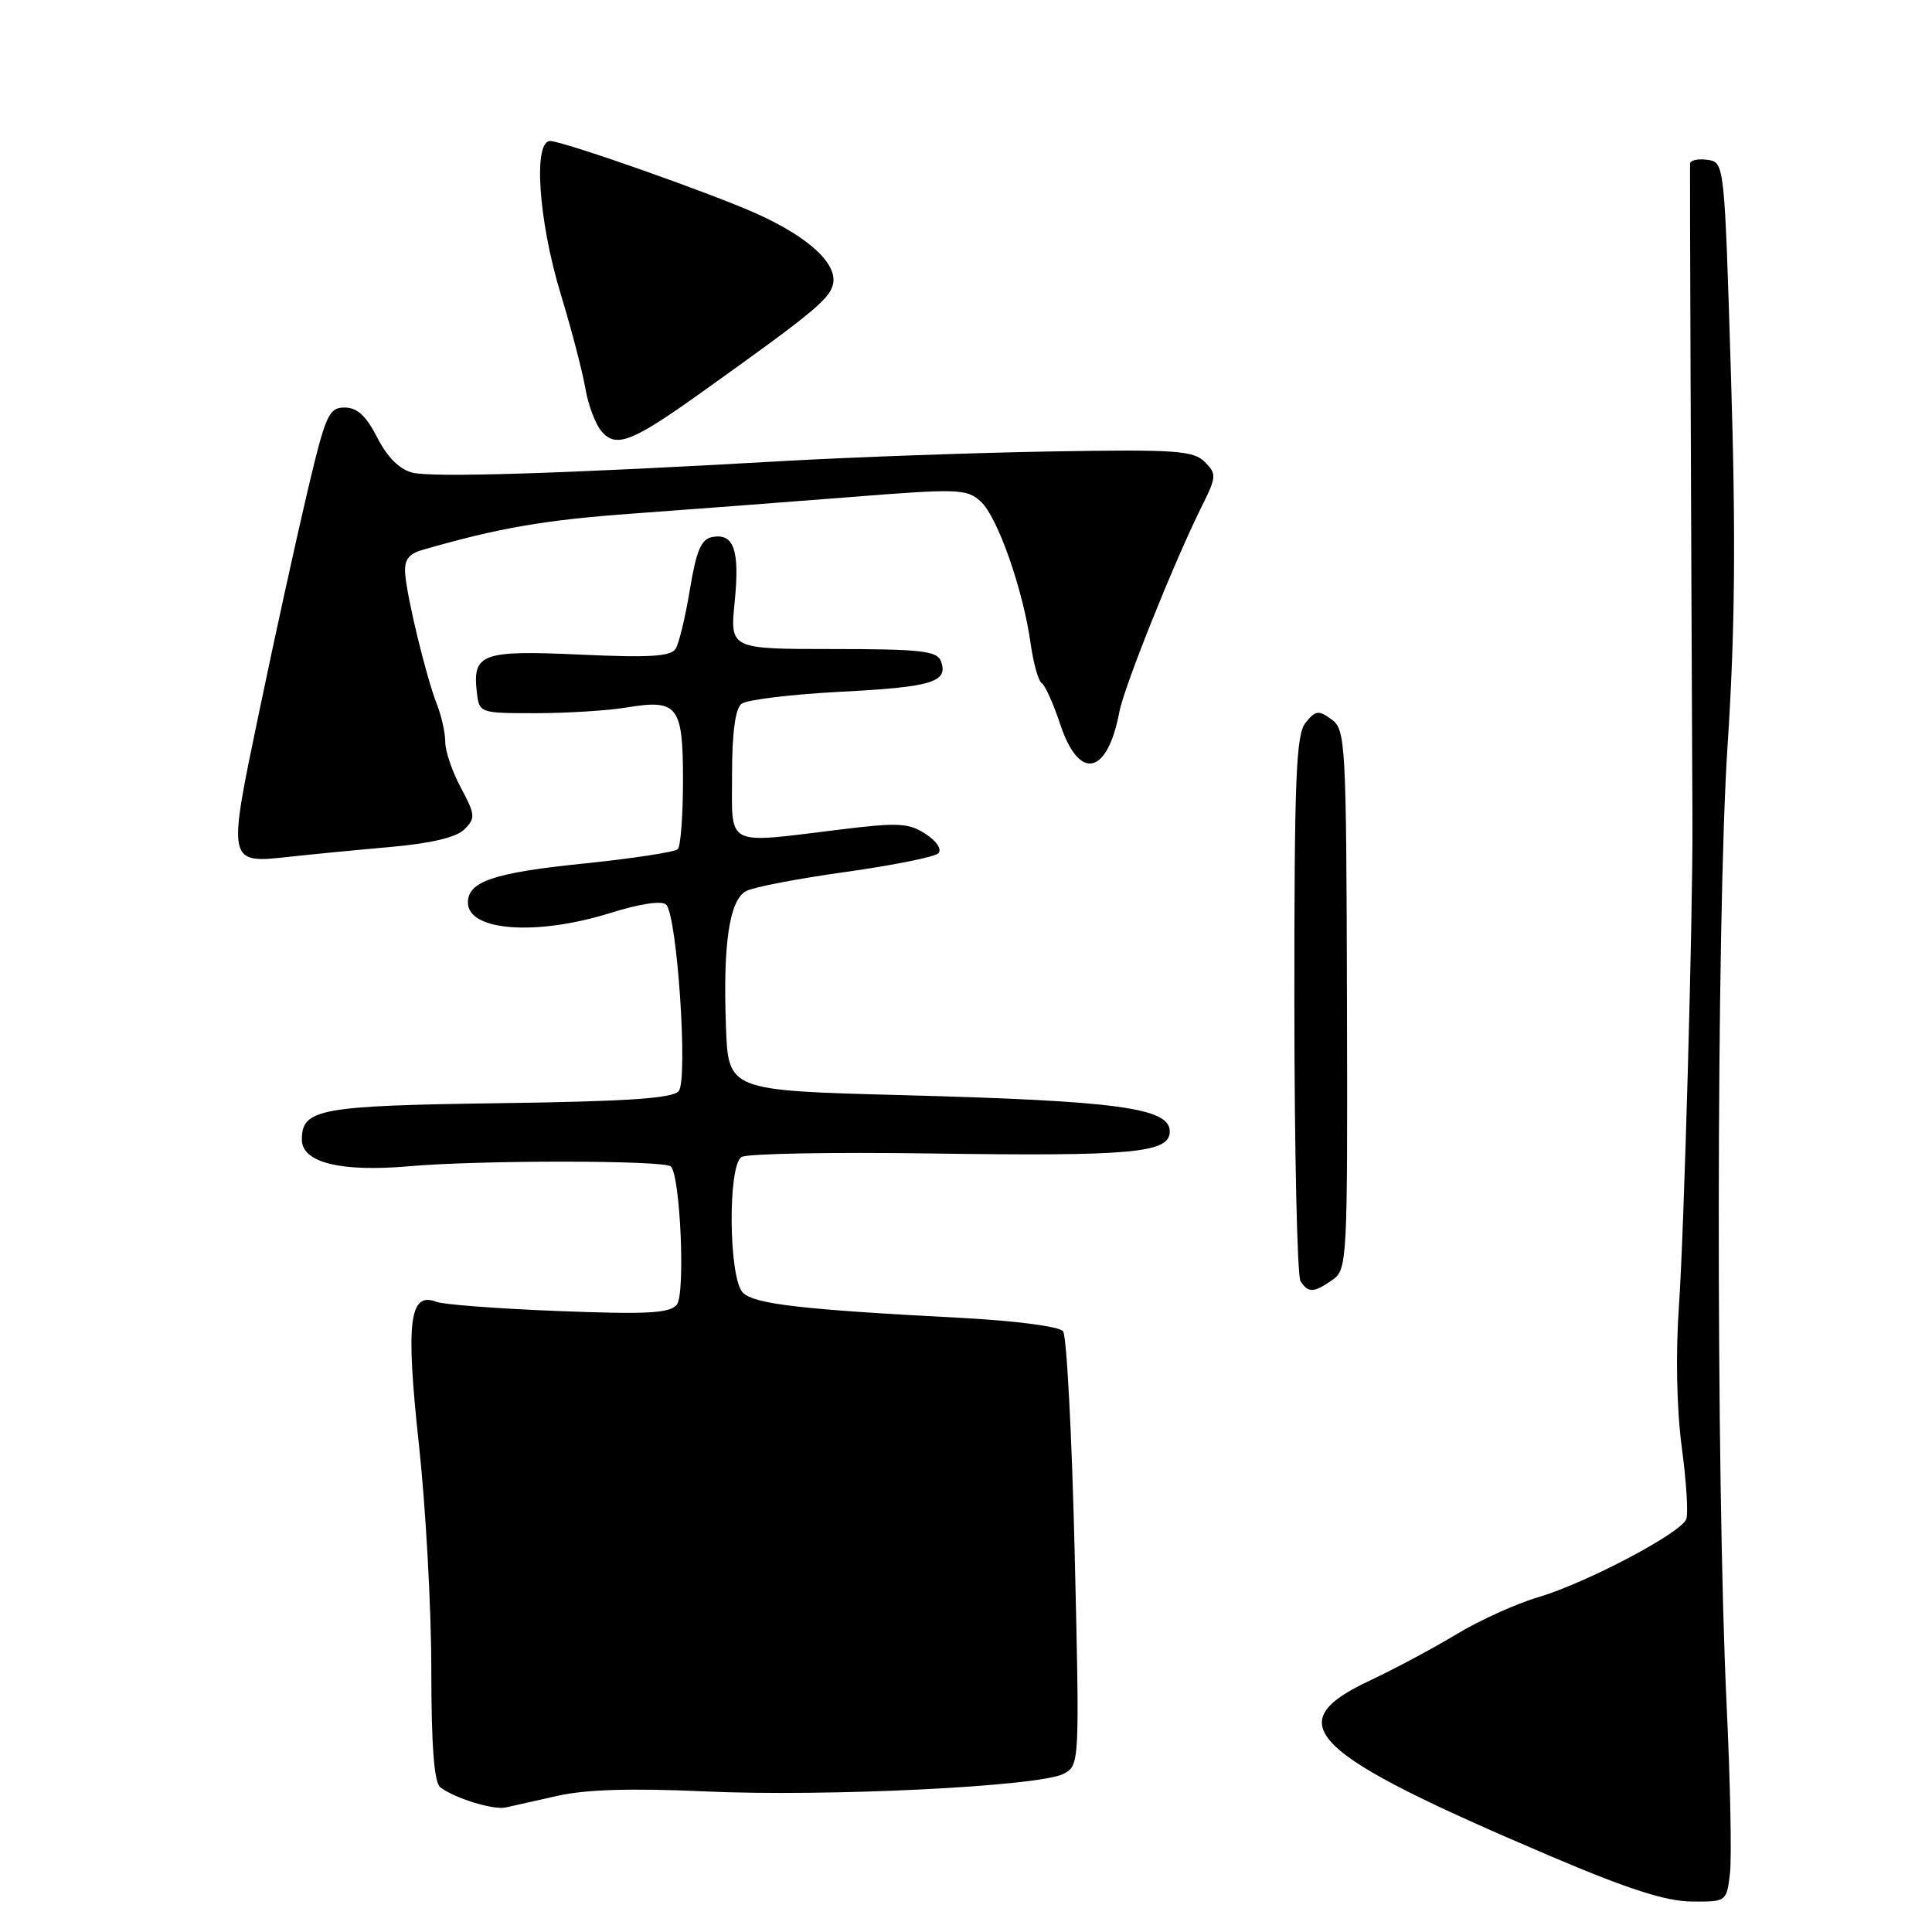 <?xml version="1.0" encoding="UTF-8" standalone="no"?>
<!DOCTYPE svg PUBLIC "-//W3C//DTD SVG 1.1//EN" "http://www.w3.org/Graphics/SVG/1.1/DTD/svg11.dtd" >
<svg xmlns="http://www.w3.org/2000/svg" xmlns:xlink="http://www.w3.org/1999/xlink" version="1.1" viewBox="0 0 256 256">
 <g >
 <path fill="currentColor"
d=" M 229.23 248.25 C 229.47 246.19 229.28 236.18 228.79 226.00 C 227.35 195.71 227.41 121.88 228.90 99.00 C 229.90 83.77 230.02 71.18 229.37 50.00 C 228.50 21.50 228.50 21.50 226.25 21.18 C 225.01 21.00 223.97 21.23 223.94 21.68 C 223.90 22.33 224.05 64.16 224.26 109.00 C 224.31 121.62 223.15 163.27 222.47 173.00 C 222.02 179.44 222.17 186.69 222.84 191.74 C 223.45 196.26 223.72 200.56 223.44 201.29 C 222.73 203.15 210.20 209.75 203.82 211.64 C 200.89 212.50 196.03 214.71 193.00 216.54 C 189.97 218.37 184.80 221.14 181.50 222.69 C 169.32 228.40 173.32 232.27 205.50 245.97 C 215.69 250.31 220.76 251.94 224.14 251.96 C 228.76 252.00 228.78 251.99 229.23 248.25 Z  M 73.91 237.95 C 77.63 237.11 83.71 236.93 93.41 237.37 C 109.52 238.11 137.79 236.72 140.95 235.03 C 143.05 233.90 143.06 233.73 142.40 205.70 C 142.03 190.19 141.34 177.00 140.86 176.40 C 140.37 175.76 134.56 175.01 127.25 174.62 C 106.14 173.52 99.94 172.80 98.43 171.28 C 96.56 169.41 96.41 154.50 98.25 153.31 C 98.94 152.86 110.17 152.65 123.22 152.84 C 150.06 153.23 155.00 152.78 155.00 149.93 C 155.00 146.80 148.15 145.87 119.50 145.11 C 96.50 144.50 96.50 144.50 96.19 136.00 C 95.79 125.00 96.65 119.26 98.87 118.07 C 99.84 117.55 105.76 116.41 112.04 115.54 C 118.32 114.66 123.85 113.55 124.33 113.07 C 124.84 112.56 124.13 111.48 122.66 110.51 C 120.41 109.04 119.03 108.97 111.30 109.92 C 95.91 111.80 97.00 112.36 97.00 102.62 C 97.00 97.11 97.43 93.91 98.25 93.26 C 98.94 92.72 104.87 92.00 111.42 91.66 C 123.54 91.04 125.74 90.37 124.66 87.57 C 124.16 86.25 121.88 86.00 110.39 86.00 C 96.72 86.00 96.72 86.00 97.35 79.75 C 98.03 72.89 97.25 70.62 94.38 71.16 C 92.91 71.44 92.27 72.95 91.42 78.08 C 90.83 81.68 89.98 85.23 89.53 85.96 C 88.89 86.99 86.08 87.16 76.90 86.74 C 63.88 86.14 62.59 86.60 63.18 91.69 C 63.50 94.49 63.52 94.50 71.00 94.50 C 75.12 94.50 80.53 94.16 83.00 93.75 C 89.82 92.62 90.50 93.50 90.50 103.38 C 90.50 108.03 90.19 112.14 89.81 112.52 C 89.43 112.91 83.71 113.77 77.10 114.45 C 65.43 115.65 62.00 116.81 62.00 119.59 C 62.00 123.38 71.10 124.04 80.92 120.96 C 84.83 119.74 87.71 119.31 88.27 119.87 C 89.73 121.33 91.19 143.06 89.93 144.58 C 89.14 145.54 83.08 145.95 66.08 146.18 C 42.30 146.51 40.00 146.94 40.00 151.00 C 40.00 154.06 45.14 155.33 54.27 154.53 C 63.60 153.71 88.06 153.73 88.89 154.56 C 90.15 155.82 90.83 171.50 89.68 172.88 C 88.74 174.02 85.75 174.18 74.01 173.72 C 66.03 173.41 58.75 172.86 57.83 172.50 C 54.24 171.10 53.74 175.13 55.50 191.32 C 56.41 199.67 57.15 213.11 57.15 221.19 C 57.15 231.24 57.52 236.17 58.33 236.81 C 60.16 238.25 65.34 239.86 67.00 239.50 C 67.83 239.32 70.93 238.62 73.91 237.95 Z  M 176.56 169.59 C 178.52 168.22 178.57 167.16 178.48 132.47 C 178.39 98.31 178.30 96.69 176.44 95.33 C 174.73 94.07 174.32 94.12 173.00 95.76 C 171.73 97.32 171.50 103.02 171.51 133.05 C 171.52 152.55 171.89 169.06 172.32 169.75 C 173.34 171.35 174.09 171.32 176.56 169.59 Z  M 51.72 112.23 C 57.15 111.75 60.48 110.95 61.54 109.89 C 63.02 108.41 62.98 107.96 61.08 104.40 C 59.93 102.27 59.00 99.54 59.00 98.33 C 59.00 97.12 58.50 94.86 57.89 93.32 C 56.49 89.76 53.94 79.28 53.69 76.04 C 53.55 74.19 54.12 73.40 56.00 72.86 C 66.10 69.94 72.19 68.89 84.00 68.04 C 91.42 67.50 104.35 66.52 112.73 65.86 C 126.94 64.73 128.09 64.77 129.94 66.44 C 132.17 68.46 135.56 78.09 136.56 85.26 C 136.93 87.88 137.59 90.25 138.04 90.52 C 138.48 90.80 139.59 93.27 140.50 96.01 C 143.00 103.52 146.73 102.72 148.32 94.34 C 148.94 91.02 155.56 74.51 159.19 67.20 C 161.21 63.15 161.23 62.80 159.63 61.20 C 158.12 59.70 155.77 59.54 139.21 59.82 C 128.92 60.00 113.08 60.57 104.00 61.08 C 74.42 62.77 57.34 63.30 54.66 62.63 C 52.93 62.20 51.32 60.59 49.99 57.98 C 48.51 55.09 47.33 54.00 45.66 54.00 C 43.56 54.00 43.14 54.96 40.71 65.25 C 39.25 71.44 36.38 84.52 34.34 94.33 C 30.11 114.60 30.08 114.44 38.50 113.51 C 41.25 113.21 47.20 112.63 51.72 112.23 Z  M 93.13 51.87 C 107.57 41.56 109.85 39.68 110.36 37.74 C 111.07 35.02 107.22 31.44 100.23 28.30 C 94.22 25.61 75.58 19.03 73.00 18.69 C 70.61 18.38 71.30 29.11 74.31 39.00 C 75.73 43.67 77.20 49.30 77.57 51.50 C 77.95 53.70 78.92 56.26 79.73 57.19 C 81.66 59.40 83.77 58.57 93.13 51.87 Z "/>
</g>
</svg>